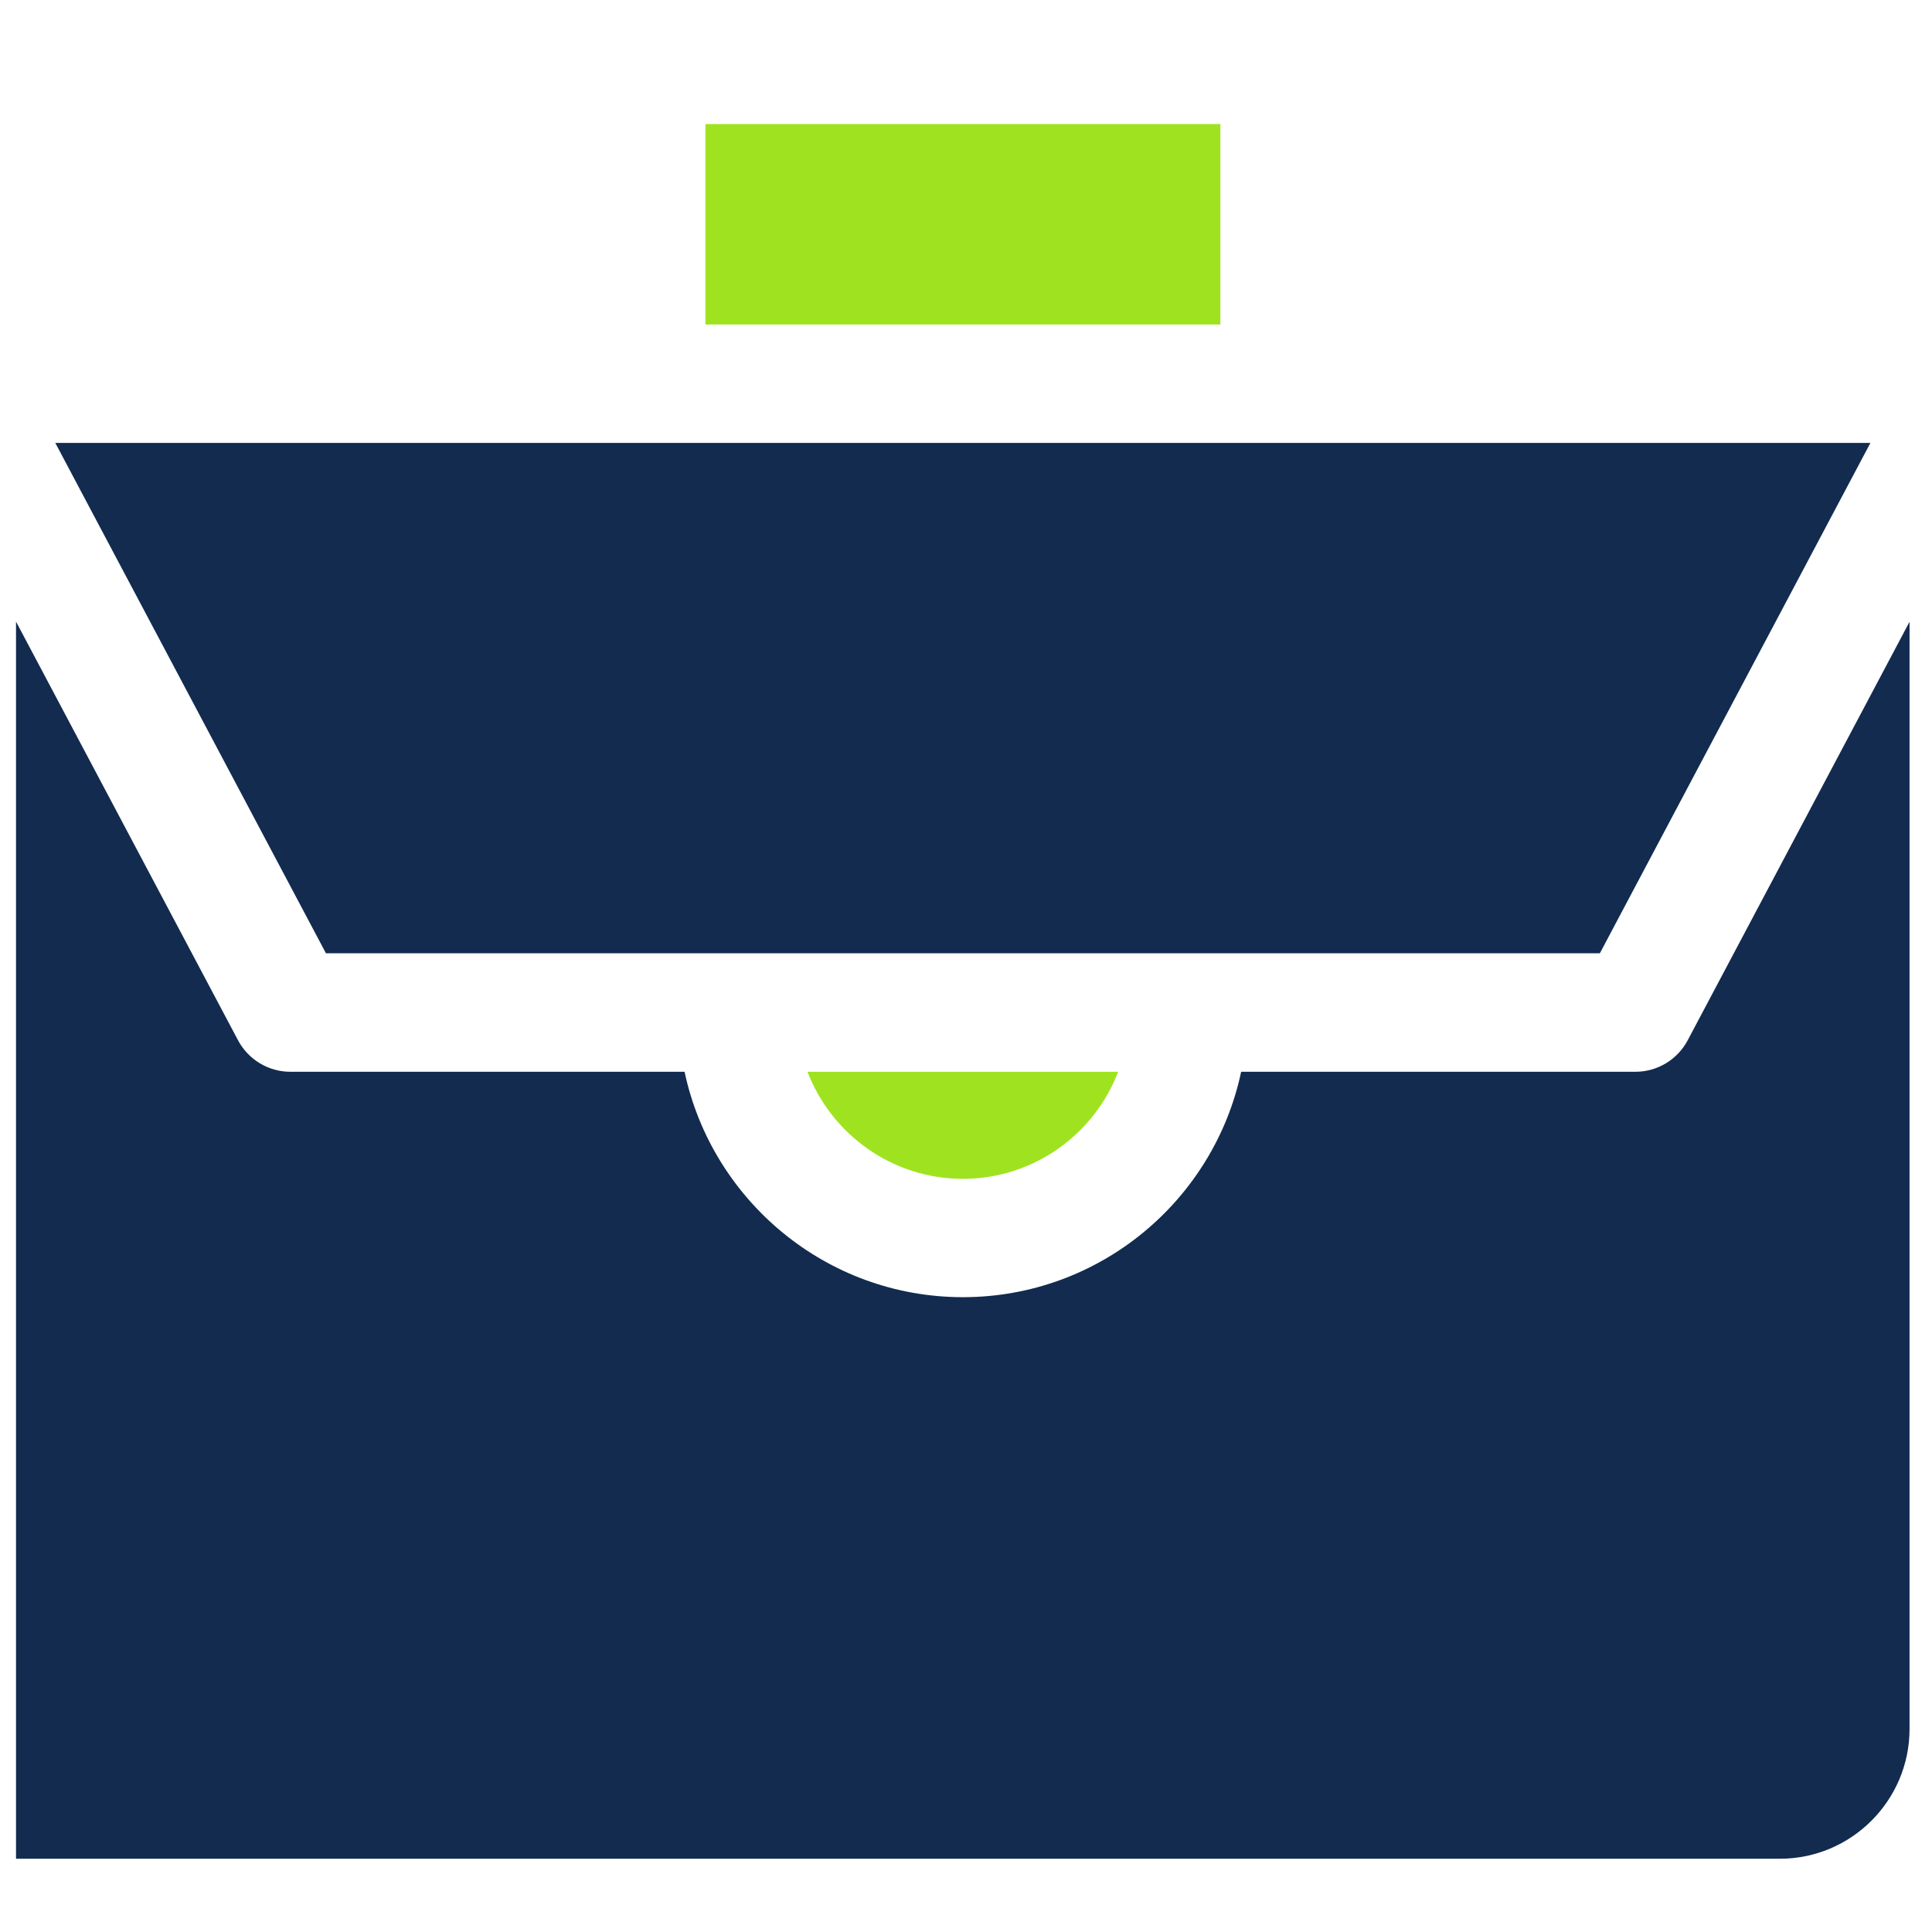 <svg width="24" height="24" viewBox="0 0 24 24" fill="none" xmlns="http://www.w3.org/2000/svg">
<path d="M19.874 11.842L23.235 5.502L0.687 5.502L4.049 11.842H19.874Z" fill="#122B4F"/>
<path d="M15.16 1.541H8.763V4.031H15.16V1.541Z" fill="#9FE320"/>
<path d="M20.965 12.923C20.838 13.163 20.588 13.314 20.316 13.314H15.418C15.079 14.912 13.659 16.114 11.961 16.114C10.264 16.114 8.844 14.911 8.504 13.314H3.607C3.334 13.314 3.085 13.163 2.957 12.923L0.199 7.722V23.09H22.11C22.998 23.09 23.721 22.366 23.721 21.478V7.724L20.965 12.923Z" fill="#122B4F"/>
<path d="M11.961 14.644C12.841 14.644 13.594 14.09 13.89 13.314H10.031C10.329 14.091 11.082 14.644 11.961 14.644Z" fill="#9FE320"/>
</svg>
